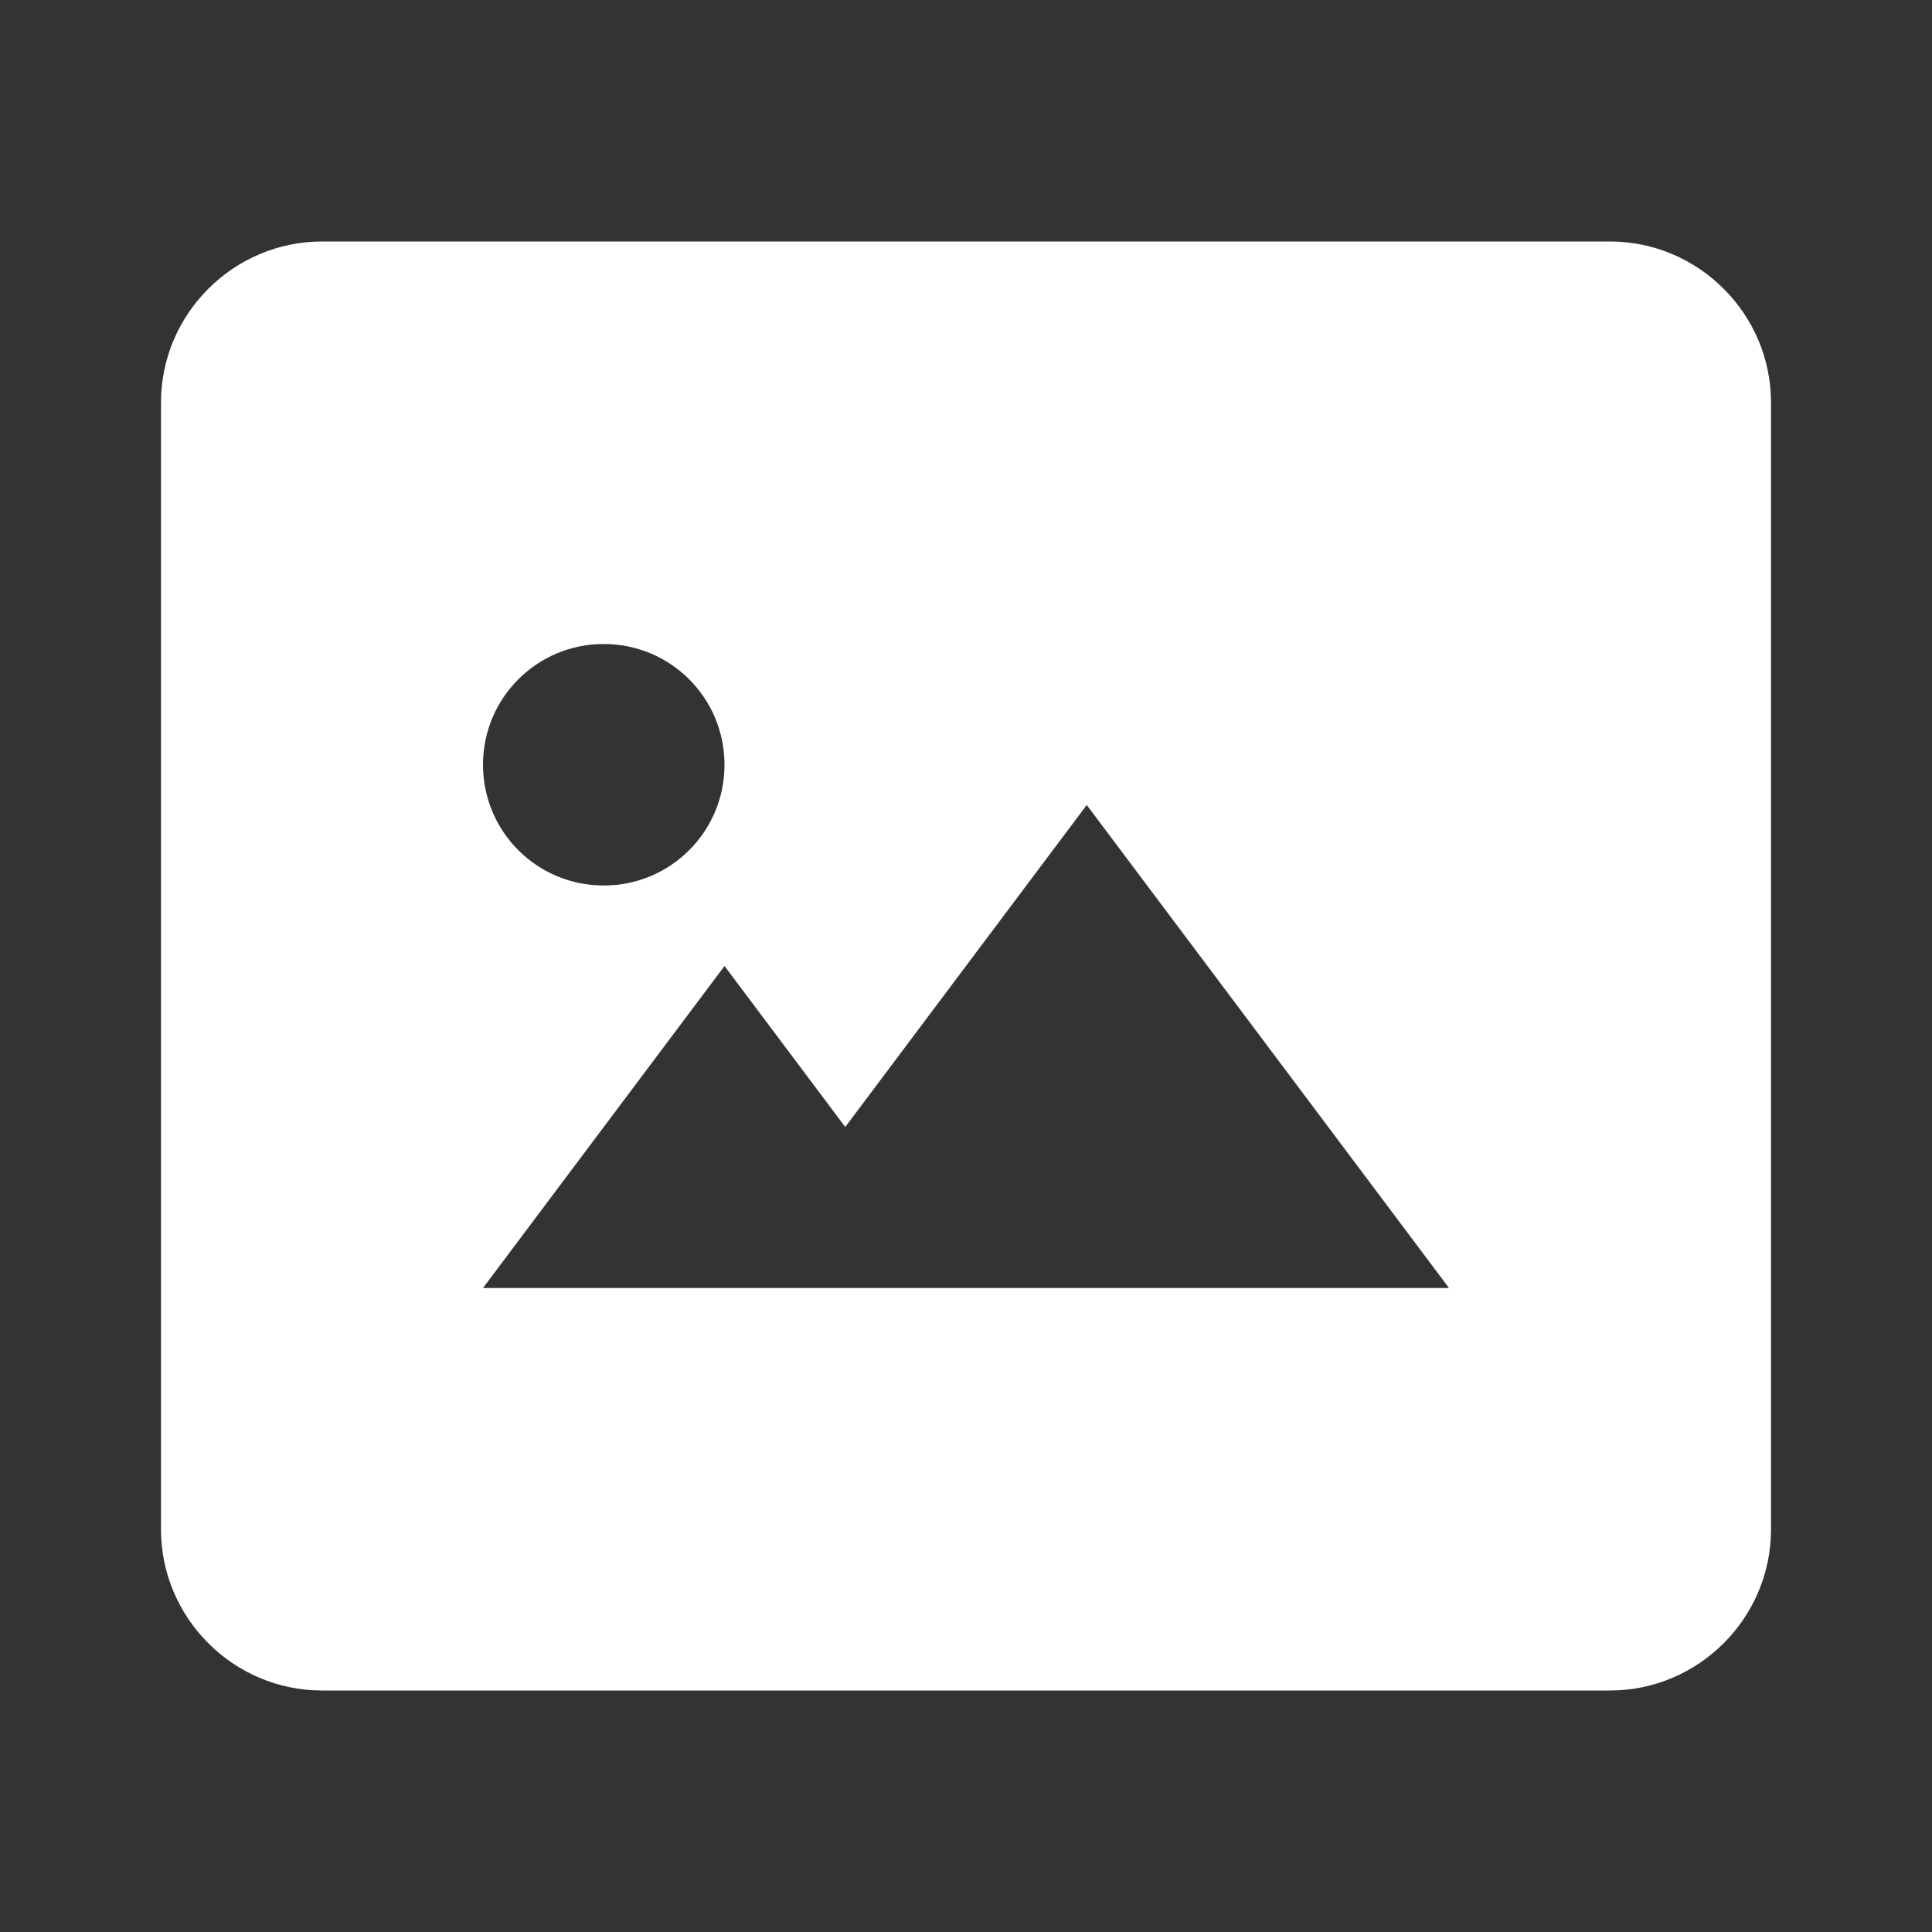 <svg role="img" width="24" height="24" fill="#ffffff" viewBox="0 0 24 24" xmlns="http://www.w3.org/2000/svg"><rect x="0" y="0" width="24" height="24" fill="#333333" stroke="none"/><title>Image</title><path d="M4 21h16c1.1 0 2-.9 2-2V5c0-1.1-.9-2-2-2H4c-1.1 0-2 .9-2 2v14c0 1.1.9 2 2 2M7.5 8C8.33 8 9 8.67 9 9.5S8.33 11 7.5 11 6 10.33 6 9.5 6.67 8 7.5 8M9 12l1.5 2 3-4 4.5 6H6z"></path></svg>
